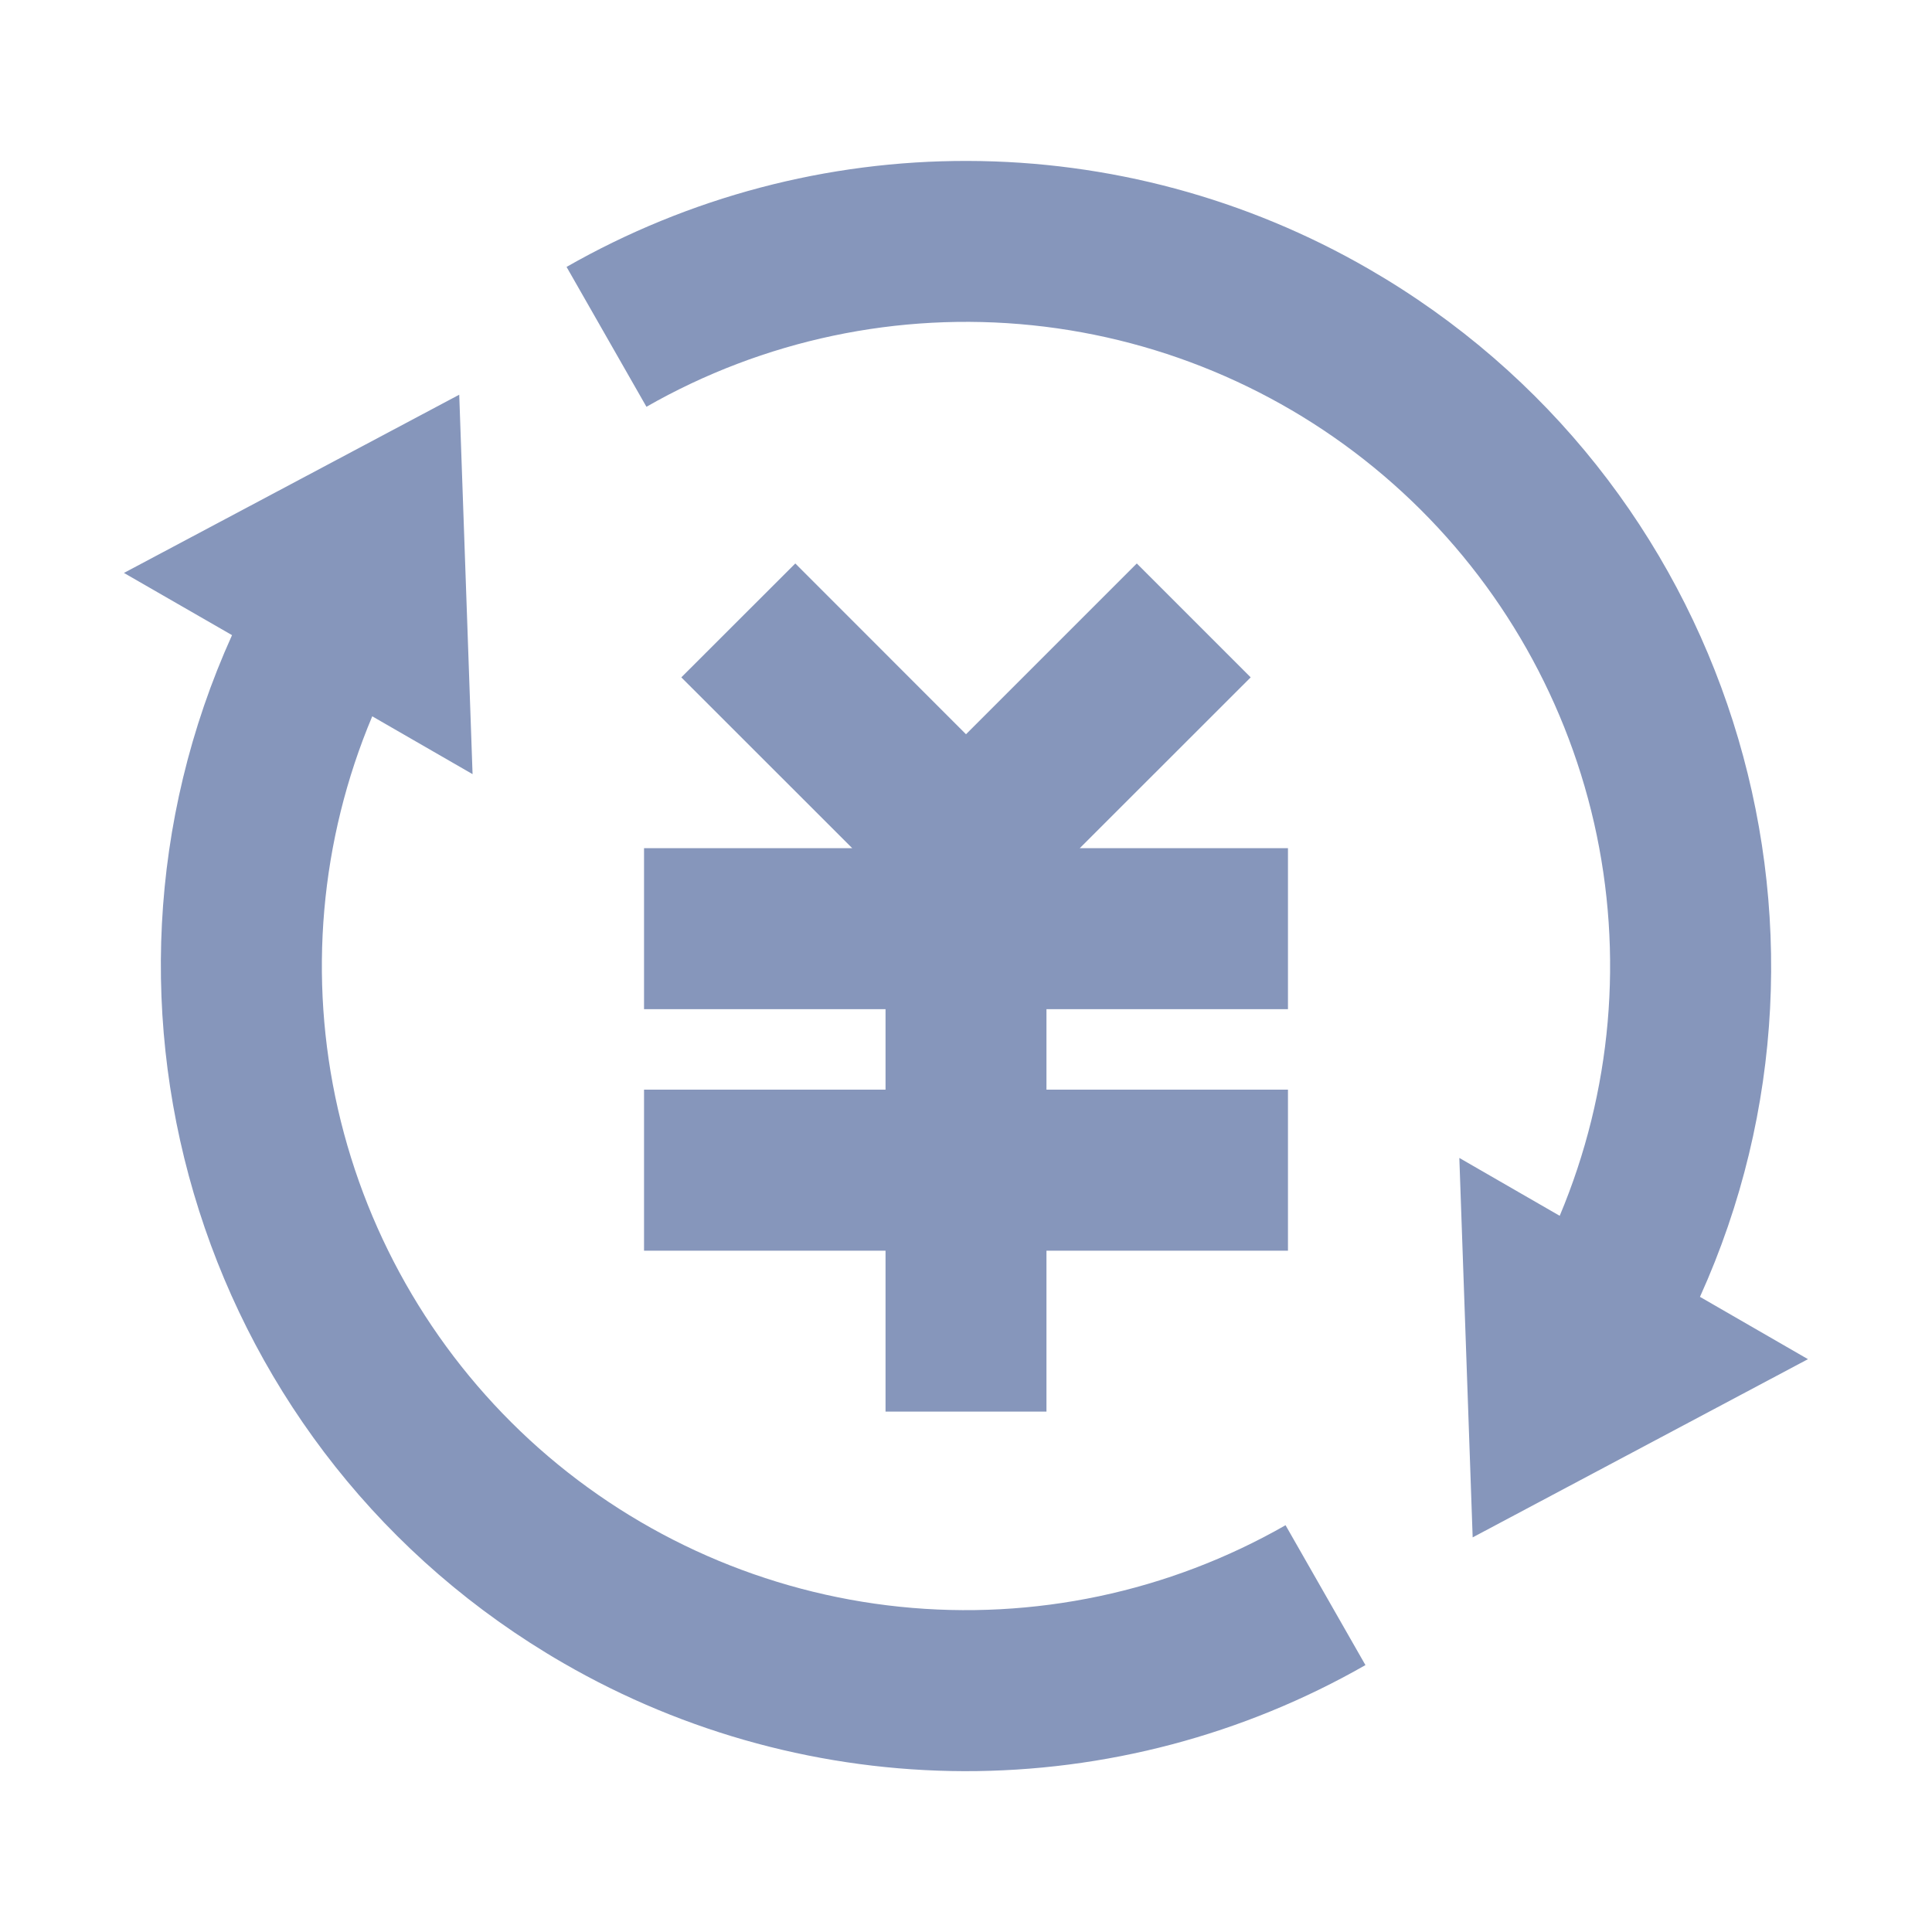 <svg width="20" height="20" viewBox="0 0 20 20" fill="none" xmlns="http://www.w3.org/2000/svg">
<path d="M16.146 12.586C16.686 11.301 16.811 9.879 16.502 8.52C16.192 7.161 15.465 5.933 14.422 5.009C13.378 4.084 12.071 3.51 10.685 3.367C9.298 3.224 7.902 3.519 6.692 4.211L5.865 2.763C7.13 2.041 8.562 1.662 10.018 1.666C11.475 1.669 12.905 2.054 14.167 2.783C17.908 4.943 19.342 9.568 17.598 13.425L18.716 14.07L15.245 15.915L15.107 11.987L16.146 12.586ZM3.854 7.414C3.313 8.699 3.189 10.121 3.498 11.48C3.808 12.839 4.535 14.067 5.578 14.992C6.622 15.916 7.929 16.49 9.315 16.633C10.702 16.776 12.098 16.481 13.308 15.789L14.135 17.237C12.87 17.96 11.438 18.338 9.981 18.335C8.525 18.331 7.095 17.946 5.833 17.217C2.092 15.057 0.658 10.432 2.402 6.575L1.283 5.931L4.754 4.086L4.892 8.014L3.853 7.415L3.854 7.414ZM10.833 11.28H13.333V12.947H10.833V14.613H9.167V12.947H6.667V11.28H9.167V10.447H6.667V8.78H8.822L7.053 7.012L8.233 5.833L10 7.601L11.768 5.833L12.947 7.012L11.178 8.78H13.333V10.447H10.833V11.28Z" fill="#8696BB"/>
</svg>
